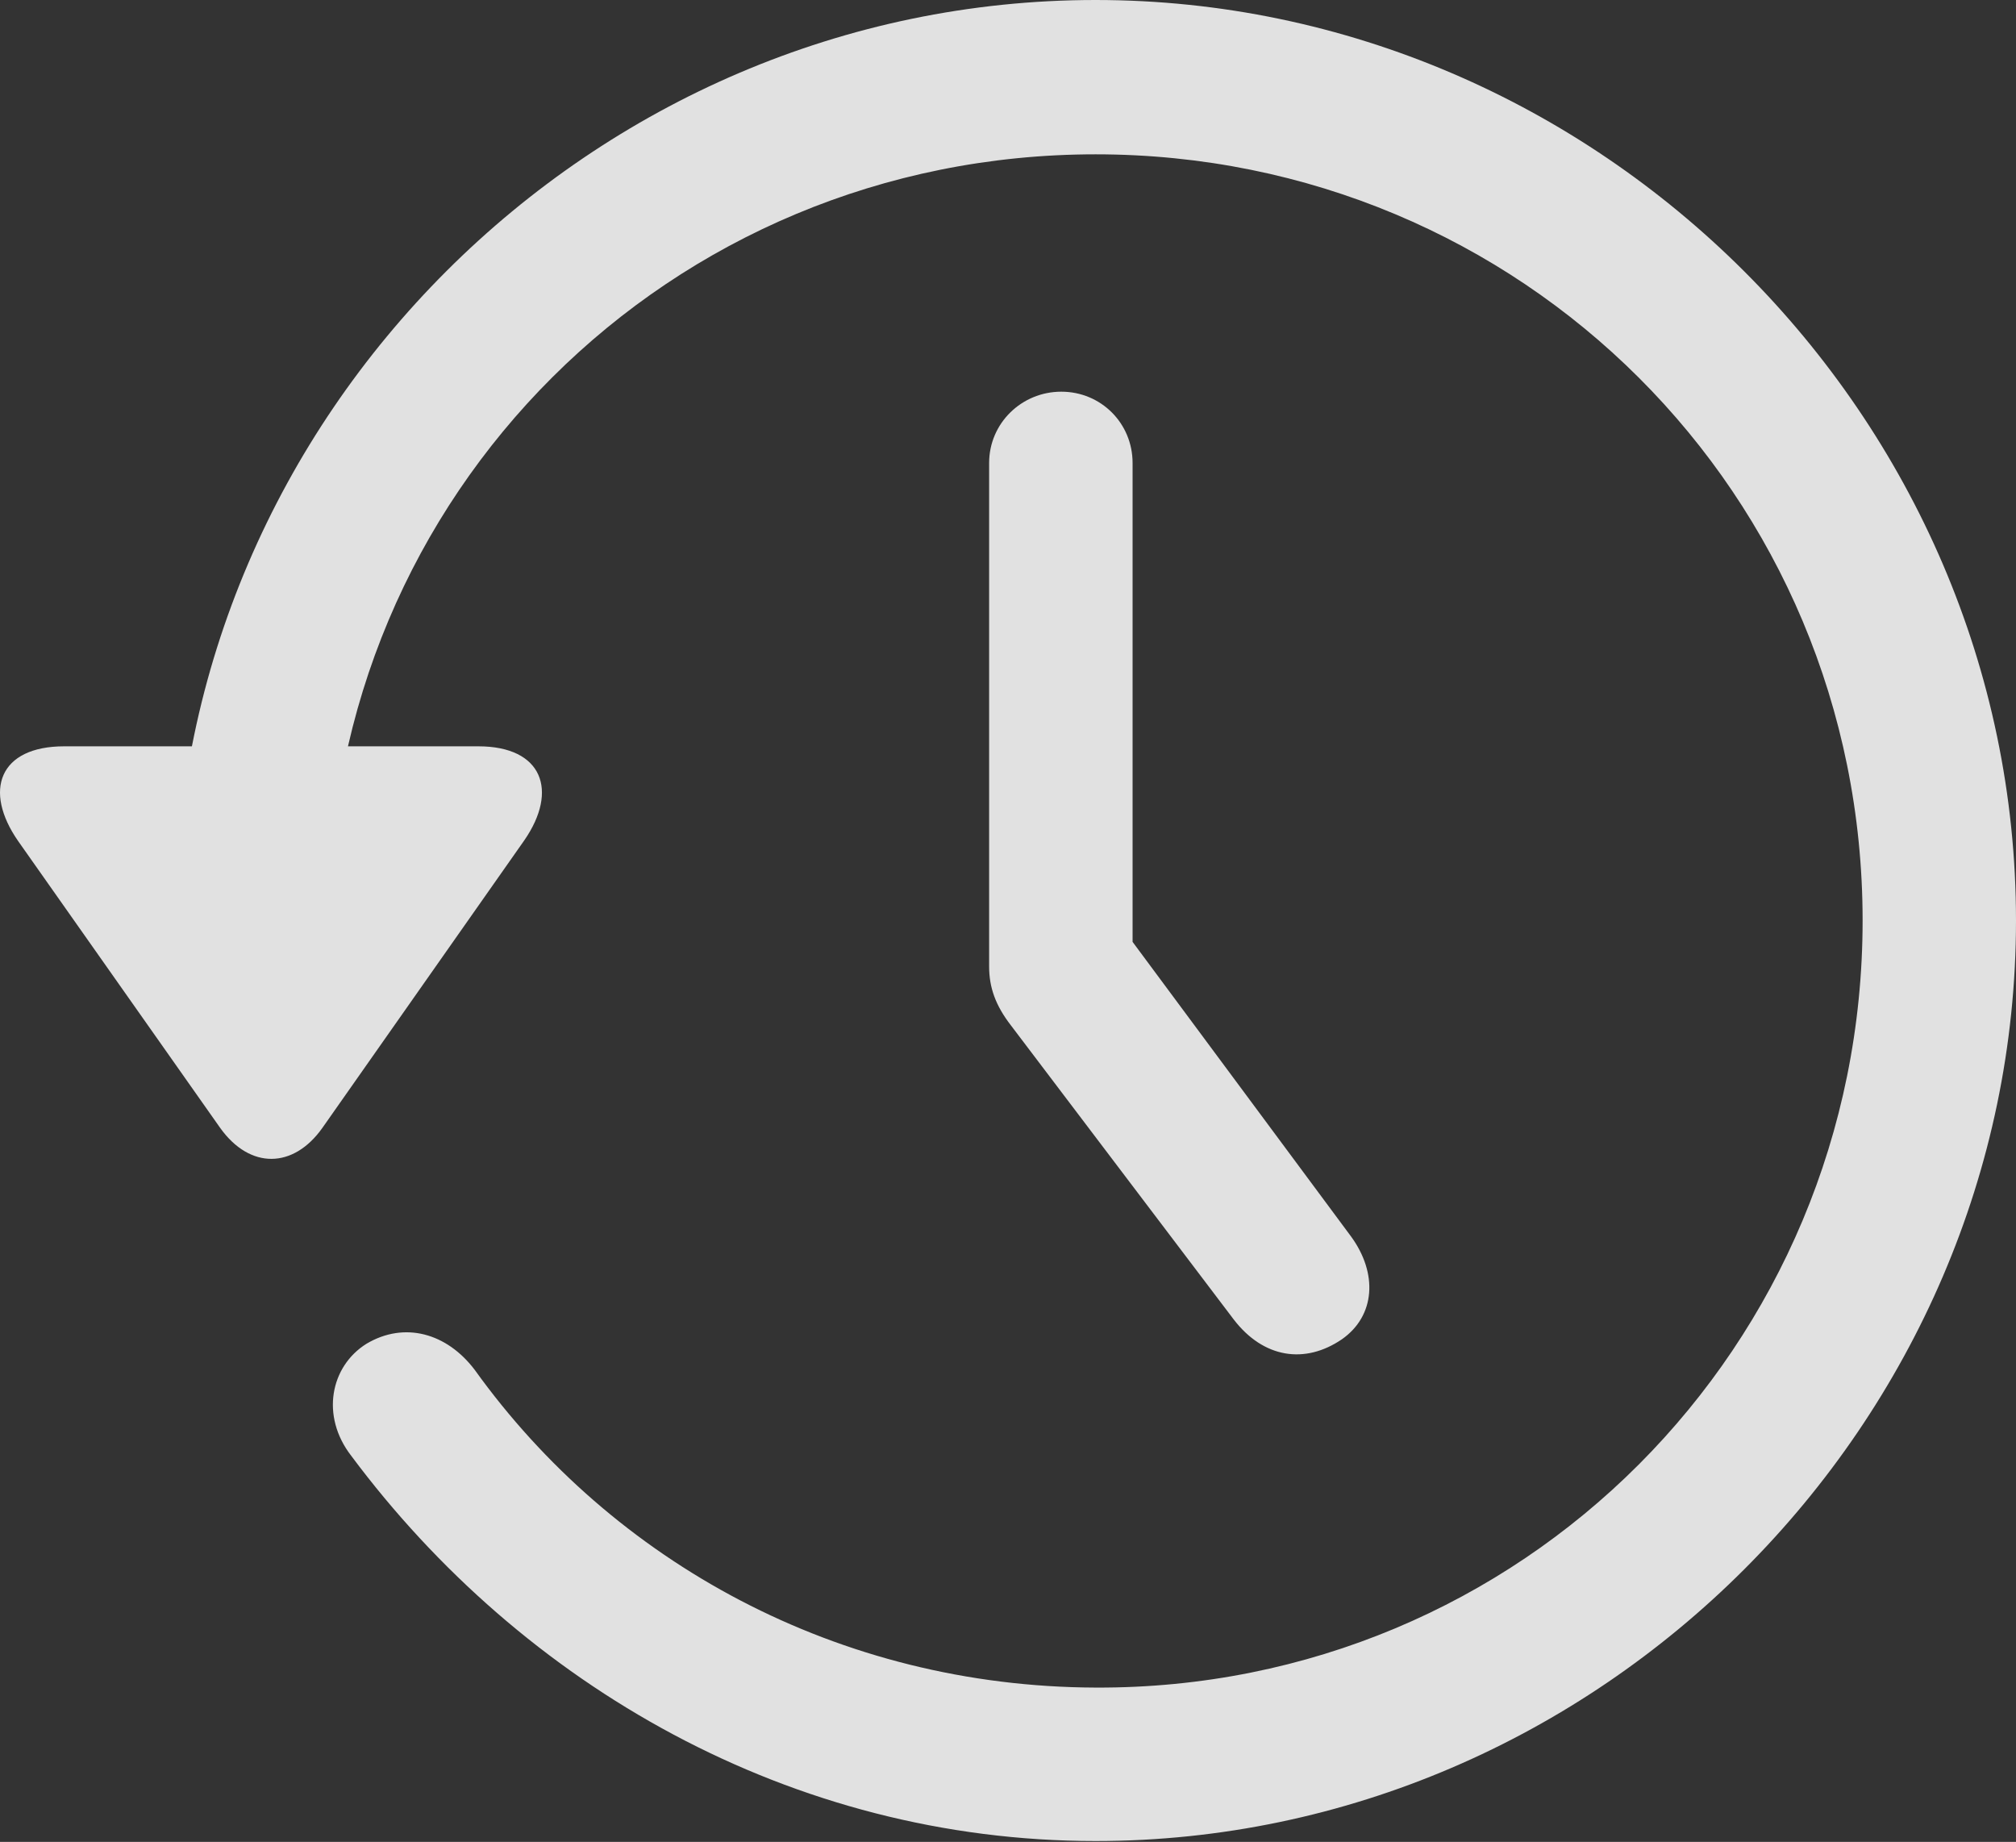 <?xml version="1.0" encoding="UTF-8"?>
<!--Generator: Apple Native CoreSVG 175.5-->
<!DOCTYPE svg
PUBLIC "-//W3C//DTD SVG 1.1//EN"
       "http://www.w3.org/Graphics/SVG/1.1/DTD/svg11.dtd">
<svg version="1.1" xmlns="http://www.w3.org/2000/svg" xmlns:xlink="http://www.w3.org/1999/xlink" width="43.635" height="39.863">
 <rect width="100%" height="100%" fill="#333333" stroke="none"/>
 <g>
  <rect height="39.863" opacity="0" width="43.635" x="0" y="0"/>
  <path d="M22.971 8.477C22.112 8.477 21.409 9.16 21.409 10.02L21.409 20.918C21.409 21.367 21.546 21.758 21.878 22.188L26.702 28.555C27.346 29.395 28.245 29.531 29.046 28.984C29.768 28.477 29.827 27.559 29.241 26.758L22.737 17.988L24.514 23.457L24.514 10.02C24.514 9.16 23.831 8.477 22.971 8.477ZM23.714 39.844C34.593 39.844 43.635 30.801 43.635 19.922C43.635 9.023 34.593 0 23.714 0C12.815 0 3.792 9.004 3.792 19.902L7.112 19.902C7.112 10.684 14.495 3.34 23.714 3.34C32.932 3.34 40.315 10.703 40.315 19.922C40.315 29.141 32.932 36.562 23.714 36.523C18.147 36.504 13.264 33.809 10.276 29.648C9.671 28.848 8.753 28.594 7.932 29.082C7.151 29.57 6.936 30.645 7.6 31.504C11.311 36.484 17.131 39.844 23.714 39.844ZM1.389 16.152C-0.017 16.152-0.368 17.109 0.393 18.203L4.768 24.414C5.413 25.312 6.35 25.293 6.975 24.414L11.35 18.184C12.092 17.109 11.741 16.152 10.354 16.152Z" fill="#ffffff" fill-opacity="0.85"/>
 </g>
</svg>
